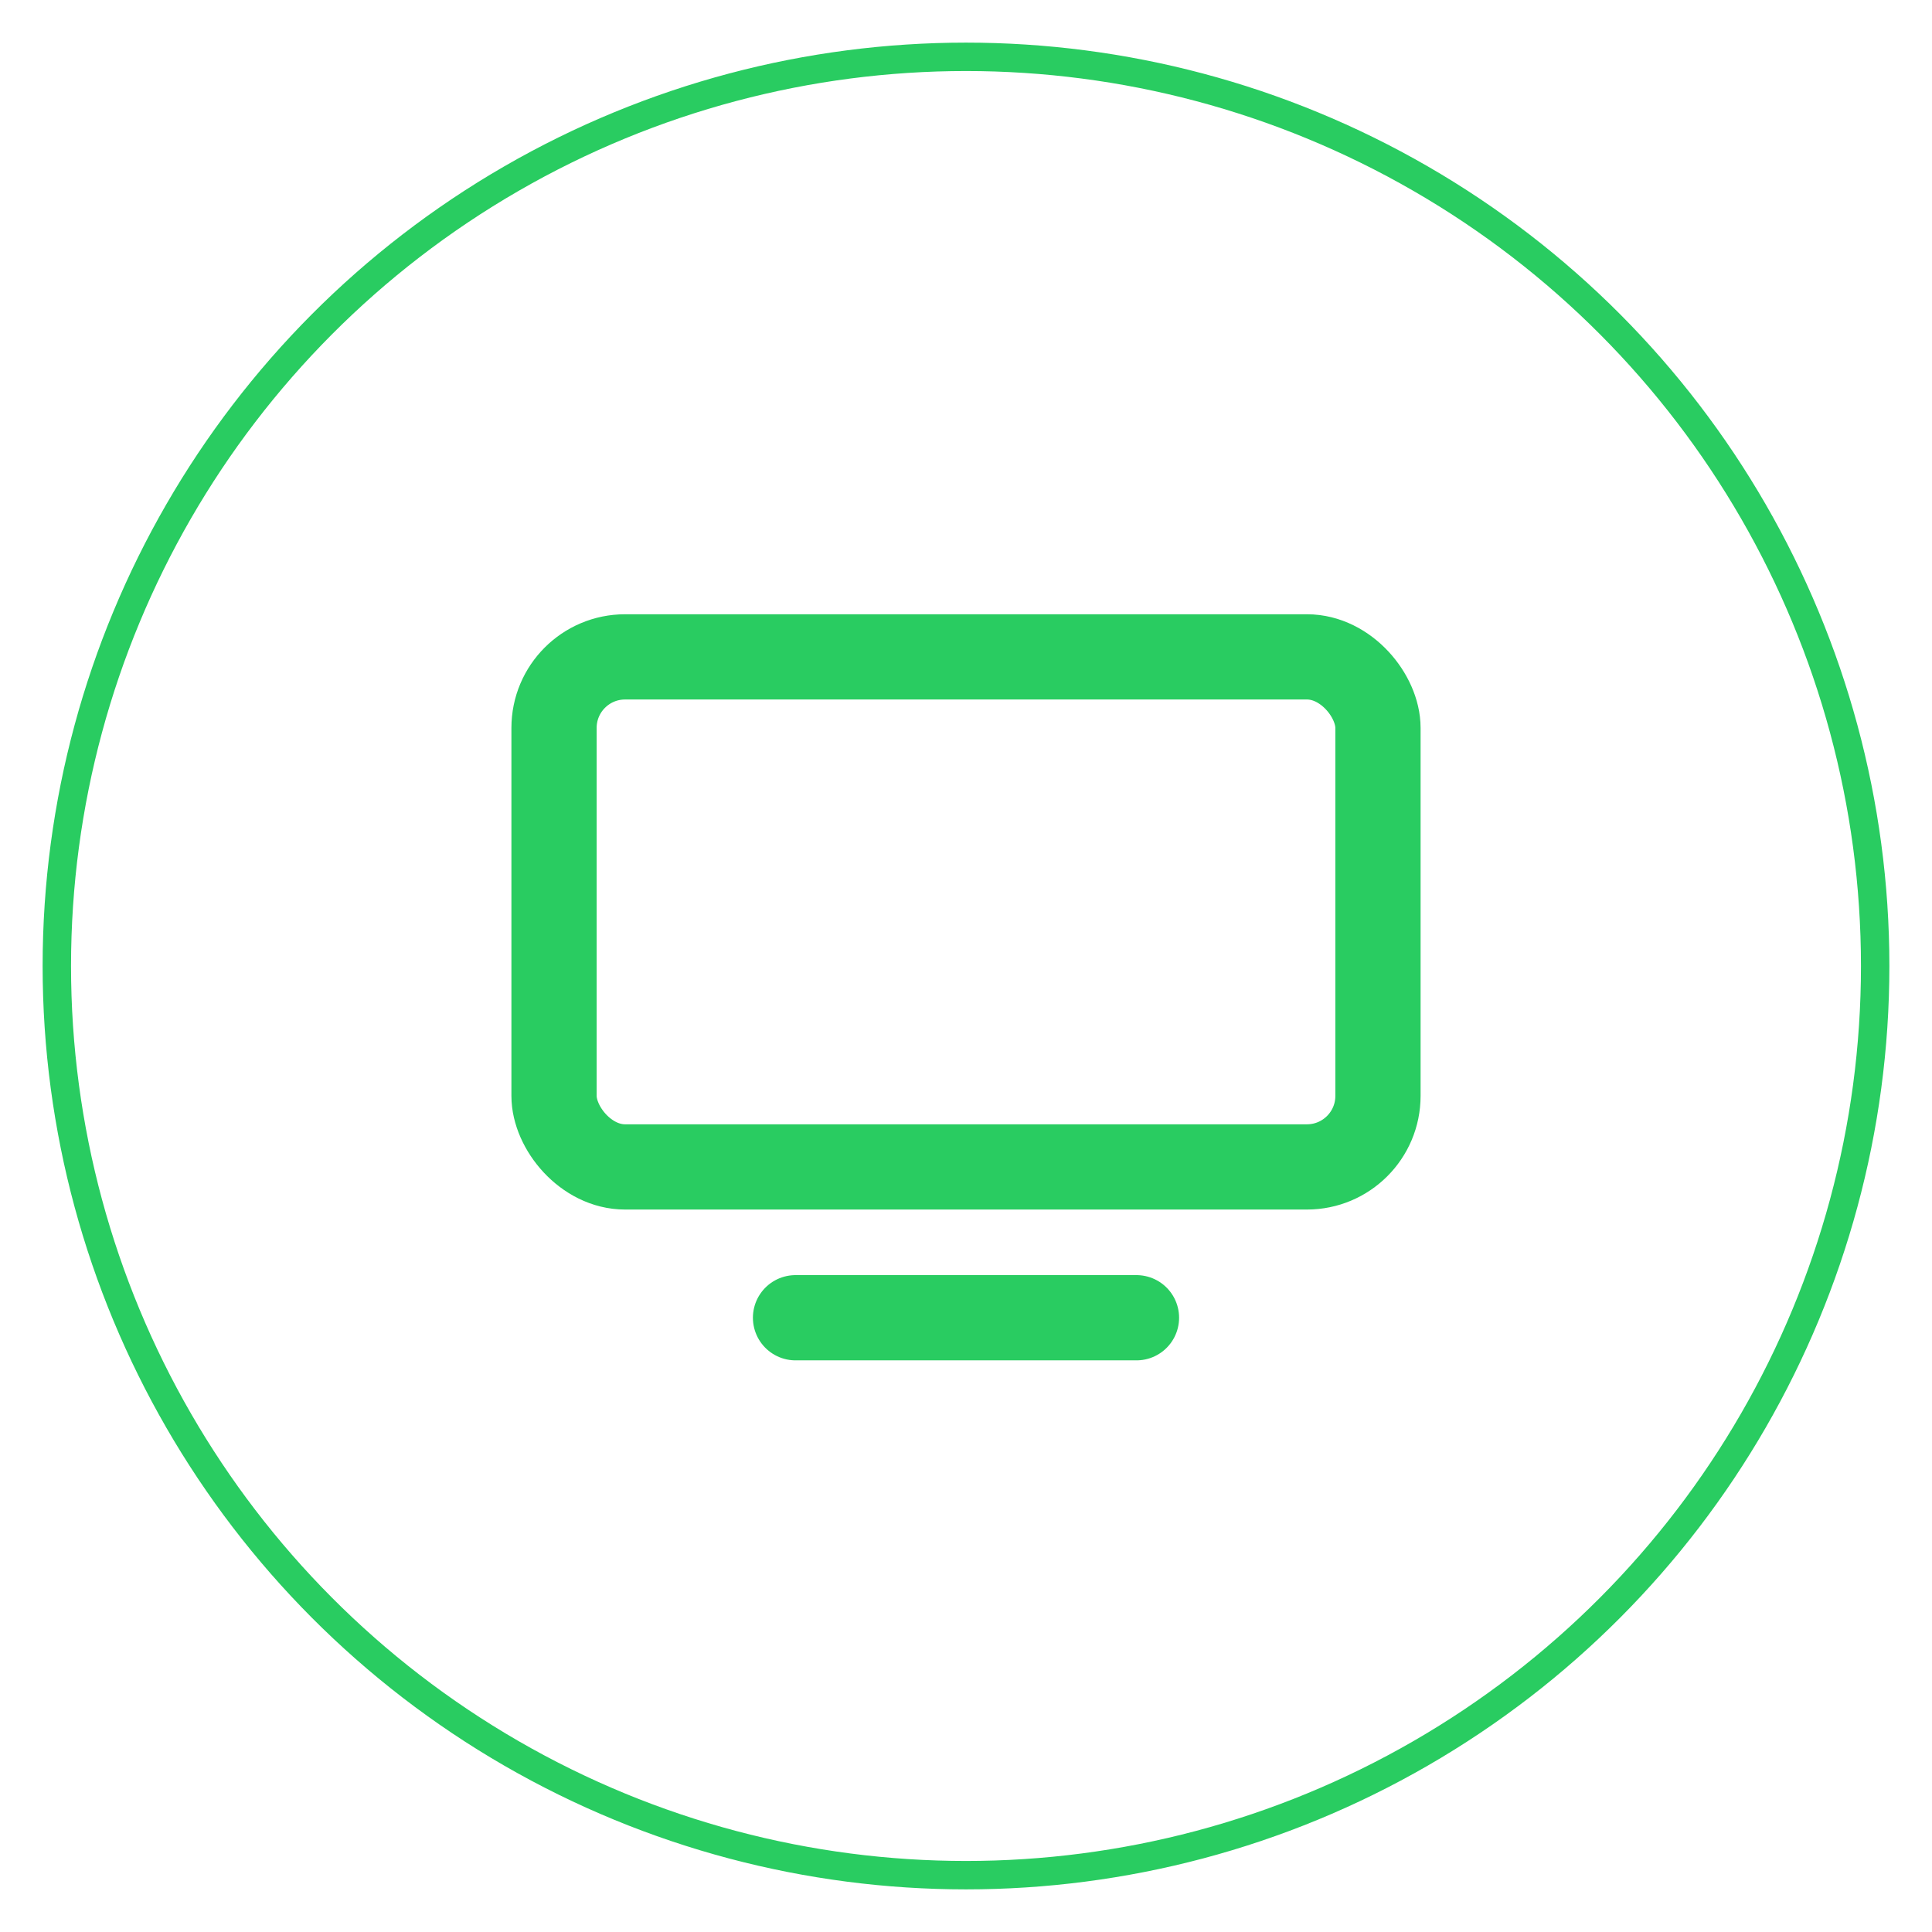 <svg width="34" height="34" viewBox="0 0 34 34" fill="none" xmlns="http://www.w3.org/2000/svg">
<circle cx="17" cy="17" r="16" stroke="#29CC61" stroke-width="0.5"/>
<rect x="9.75" y="11.56" width="14.5" height="8.976" rx="1.25" stroke="#29CC61" stroke-width="1.5" stroke-linejoin="round"/>
<path d="M14 23.19H20" stroke="#29CC61" stroke-width="1.5" stroke-linecap="round"/>
</svg>